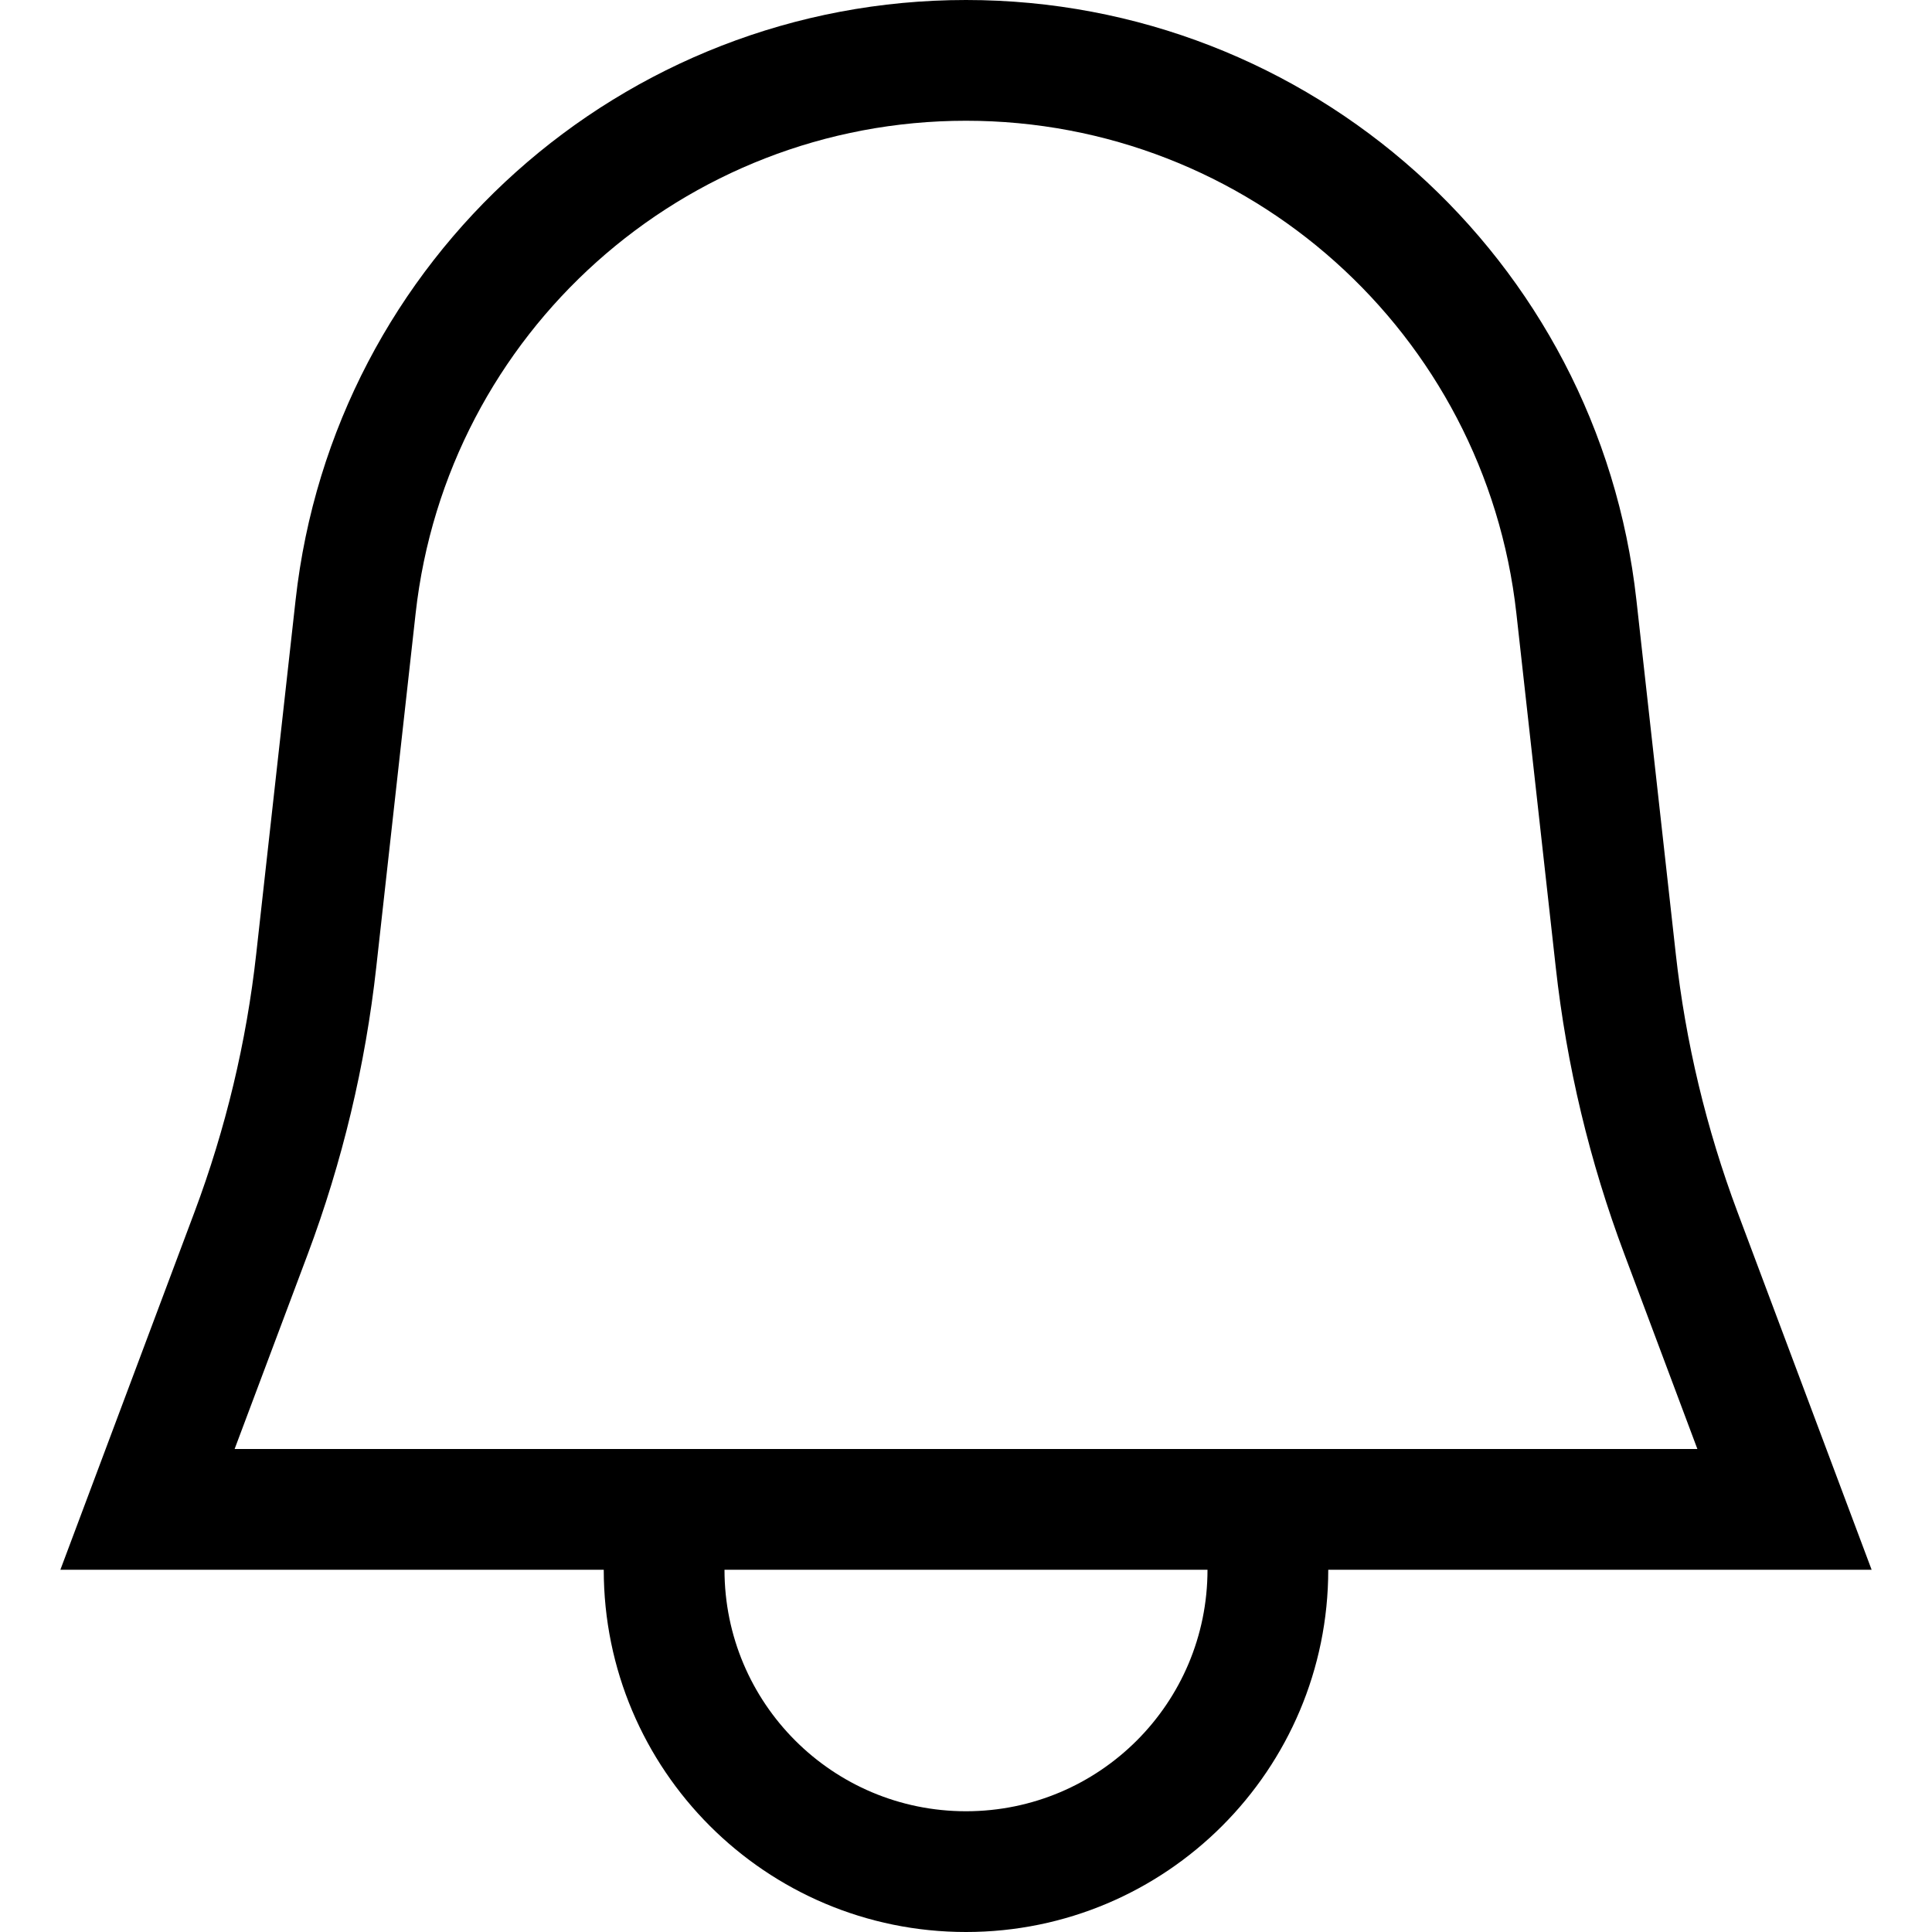 <svg viewBox="0 0 16 16" fill="none" xmlns="http://www.w3.org/2000/svg" class="ods-icon"><path fill-rule="evenodd" clip-rule="evenodd" d="M15.125 12L15.5 13H14.432H11C11 14.657 9.657 16 8 16C6.343 16 5 14.657 5 13H1.568H0.5L0.875 12L1.611 10.037C1.869 9.348 2.041 8.63 2.122 7.899L2.448 4.969C2.762 2.14 5.153 0 8 0C10.847 0 13.238 2.14 13.552 4.969L13.878 7.899C13.959 8.63 14.131 9.348 14.389 10.037L15.125 12ZM6 13C6 14.105 6.895 15 8 15C9.105 15 10 14.105 10 13H6ZM5 12H1.943L2.548 10.388C2.835 9.622 3.026 8.823 3.116 8.01L3.442 5.08C3.7 2.757 5.663 1 8 1C10.337 1 12.3 2.757 12.558 5.08L12.884 8.01C12.974 8.823 13.165 9.622 13.453 10.388L14.057 12H11H10H6H5Z" fill="currentColor"/></svg>